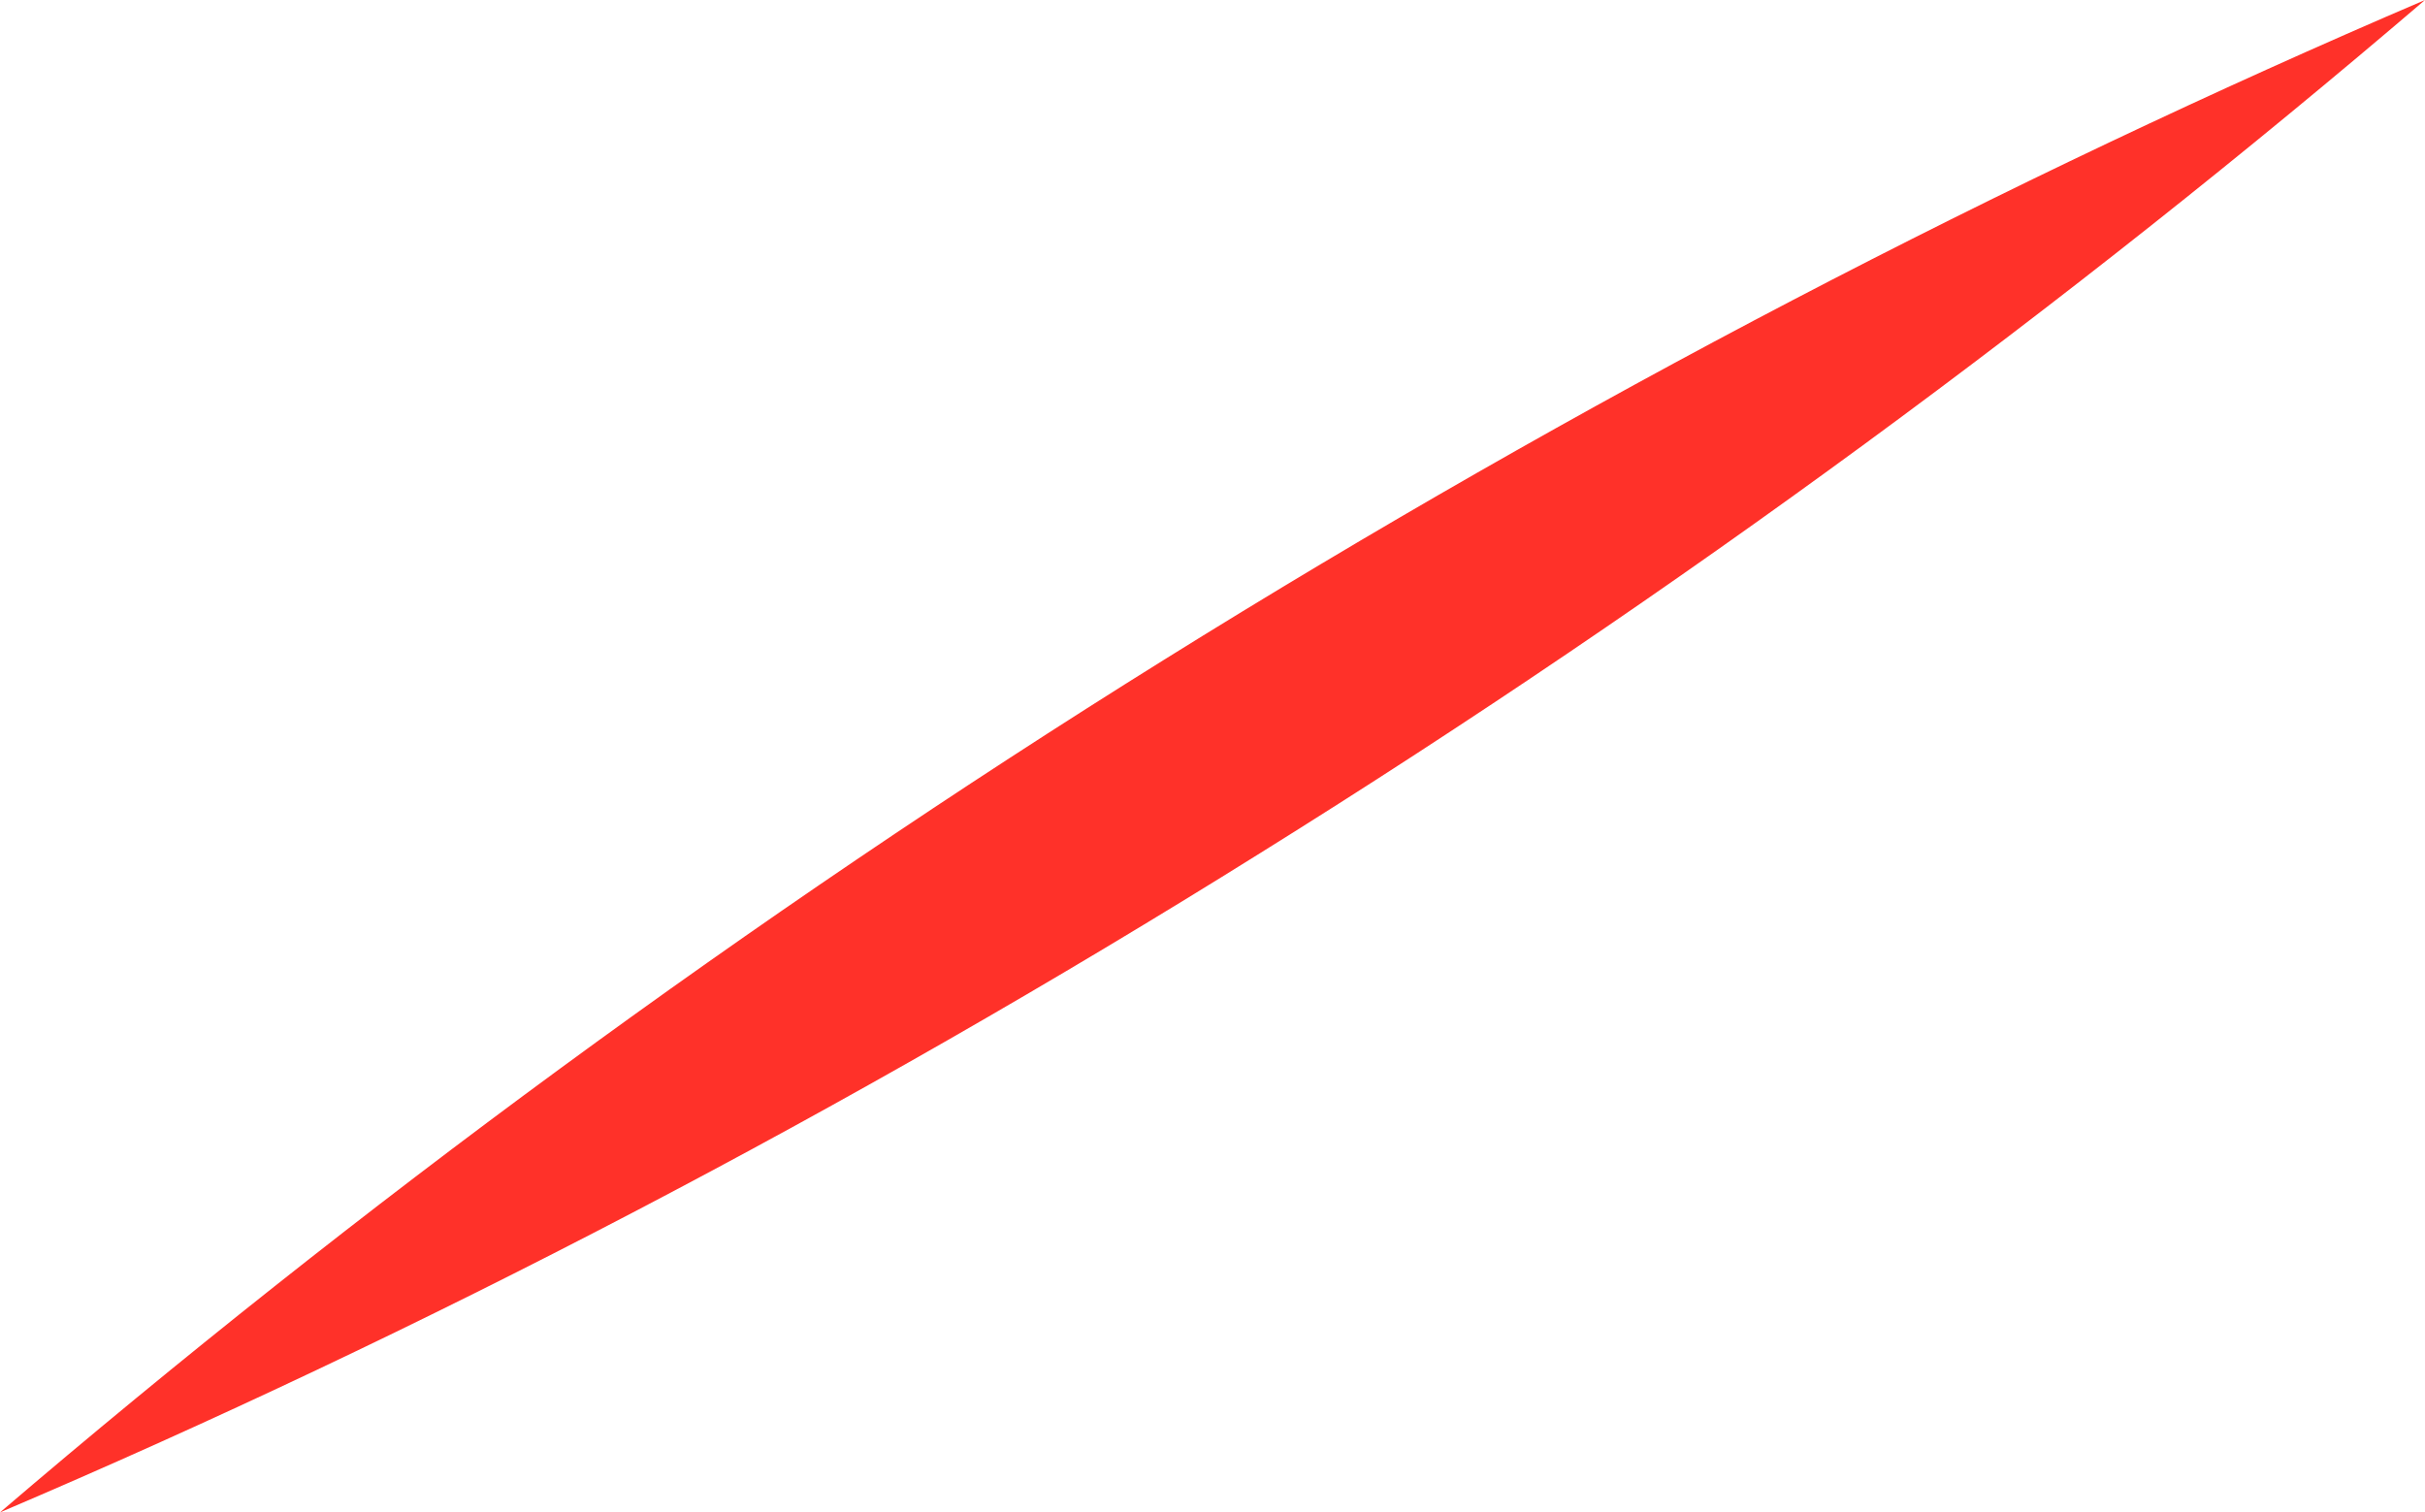 <svg width="303" height="189" viewBox="0 0 303 189" fill="none" xmlns="http://www.w3.org/2000/svg">
<path d="M145.462 82.439C197.517 49.999 250.304 22.551 303 5.29782e-05C258.264 38.262 209.593 74.121 157.538 106.561C105.483 139.093 52.696 166.542 -3.30458e-05 189C44.736 150.738 93.407 114.879 145.462 82.439Z" fill="#FF3129"/>
</svg>

